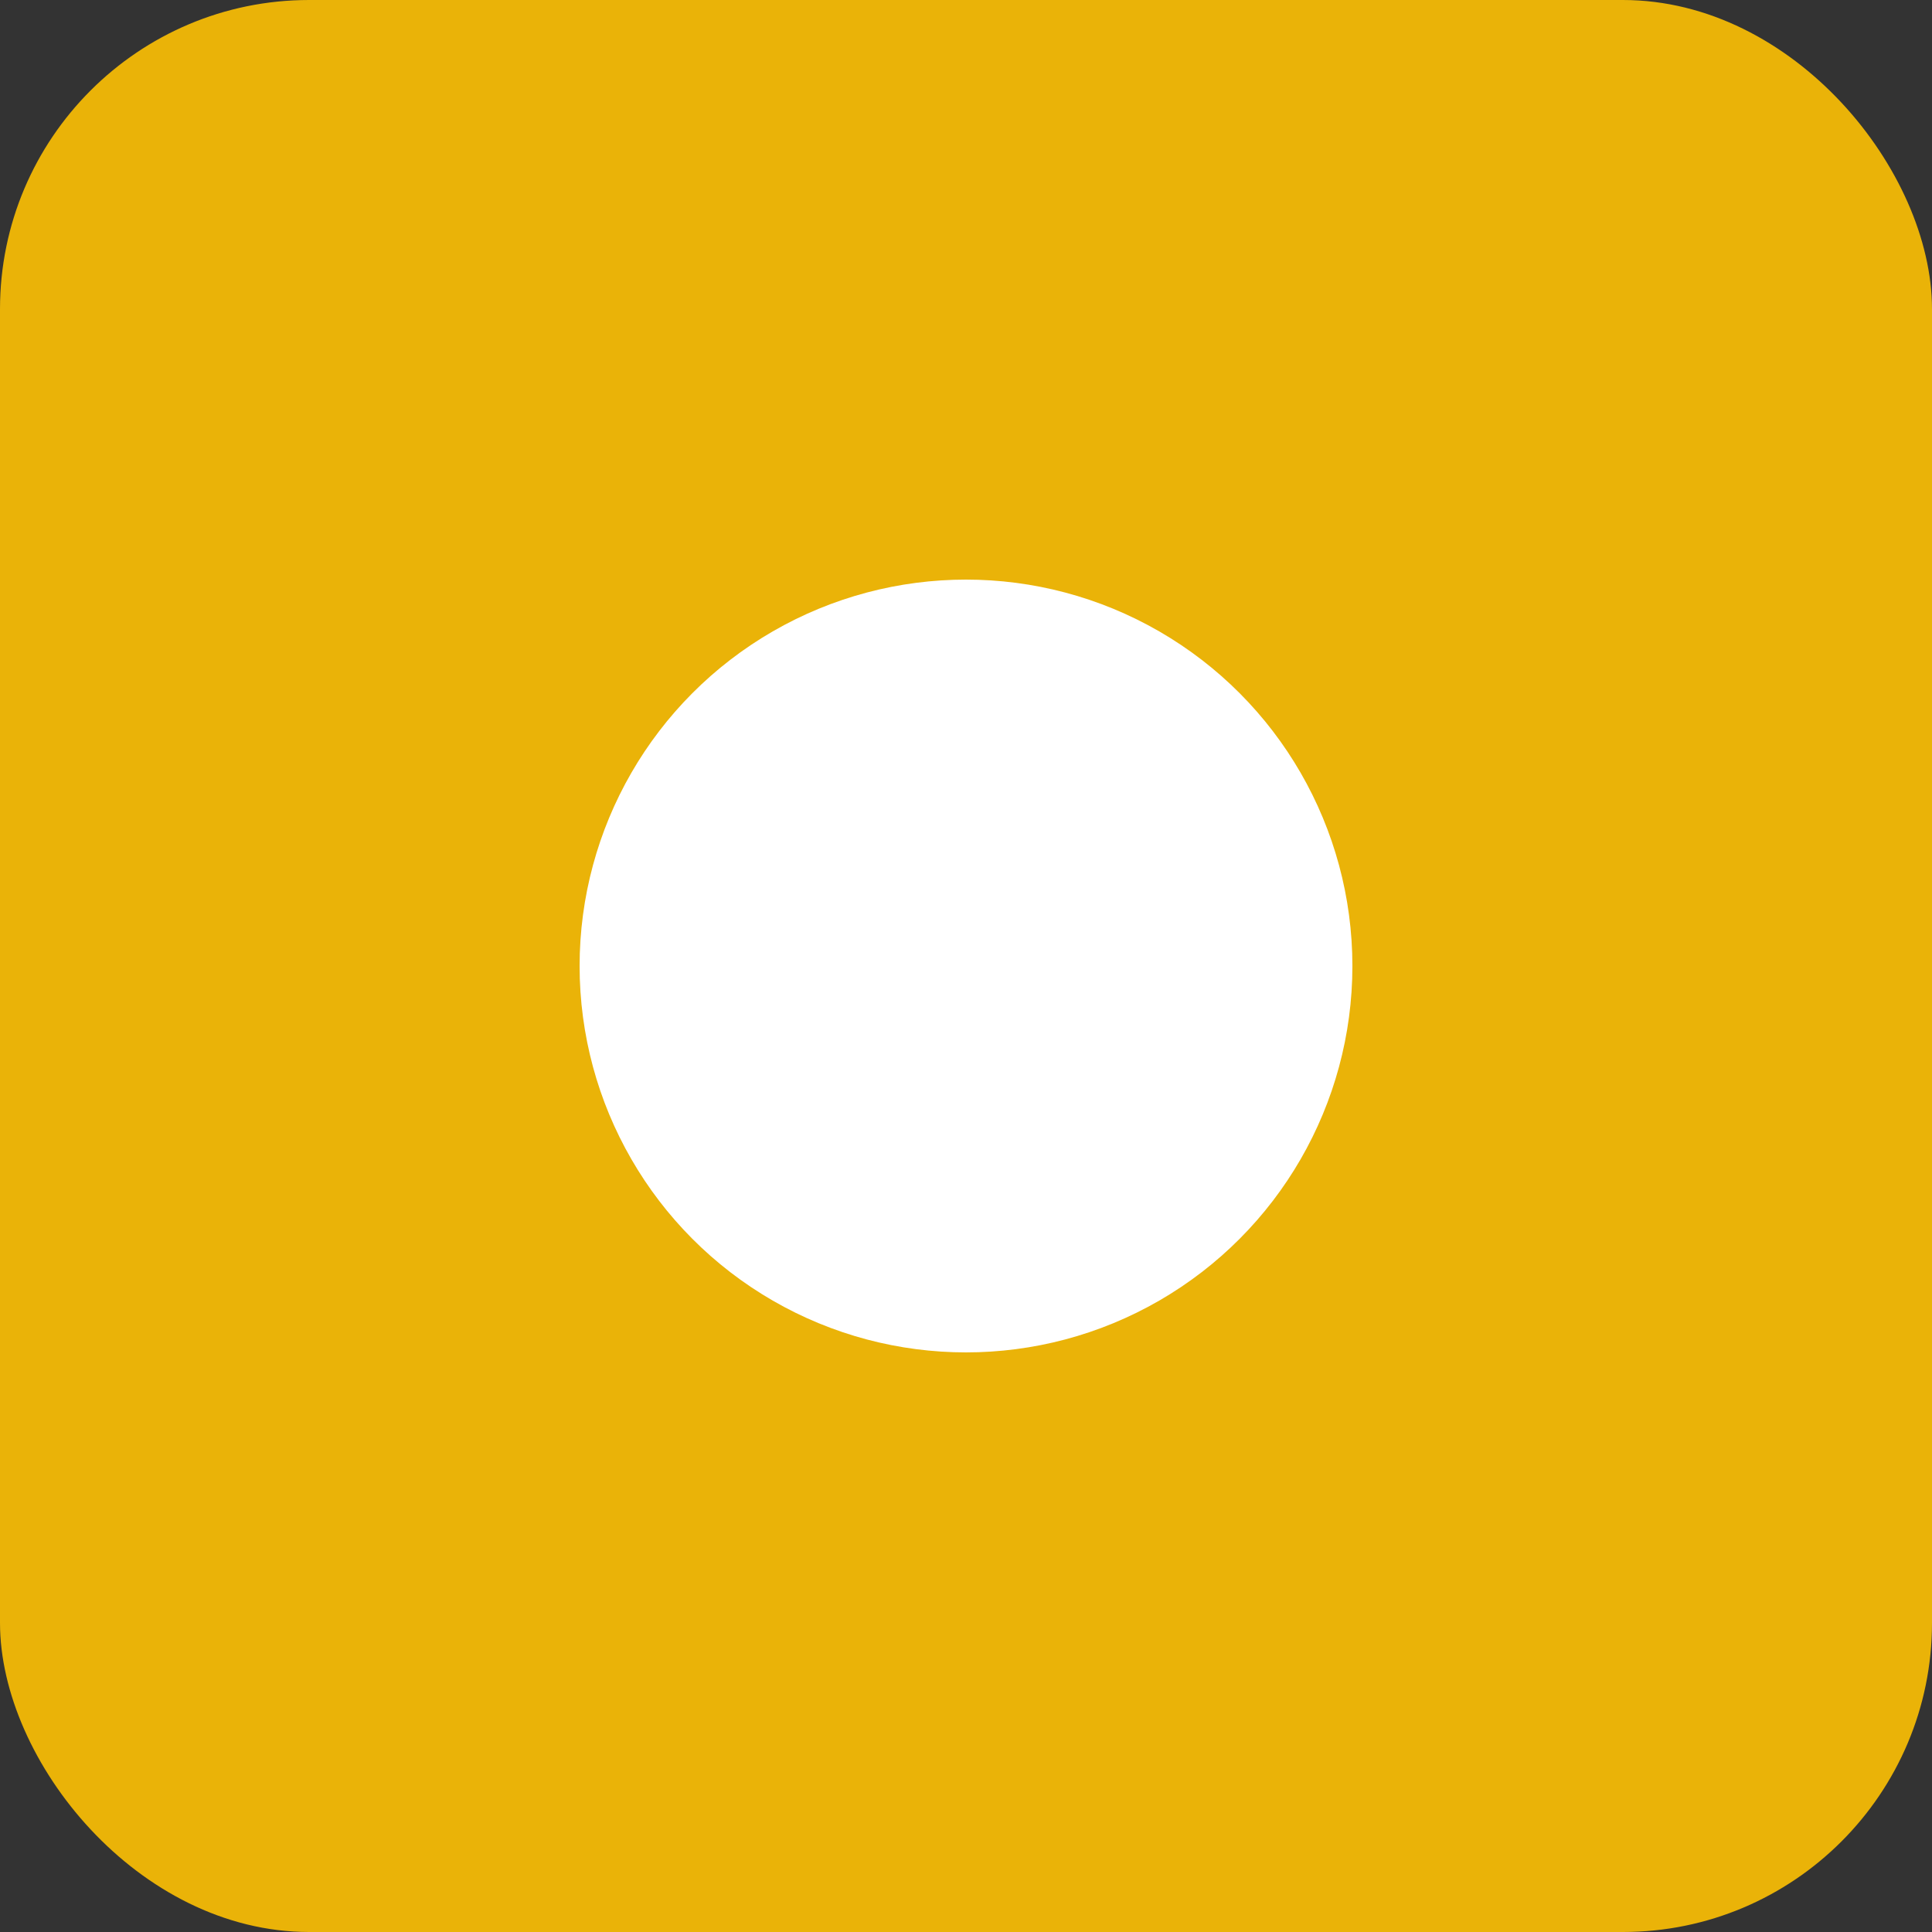 <svg xmlns='http://www.w3.org/2000/svg' viewBox='0 0 100 100'><rect x="0" y="0" width="100" height="100" fill="#333333" stroke="none"/><rect width='100' height='100' rx='16' fill='#eab308'/><circle cx='50' cy='50' r='20' fill='white'/></svg>